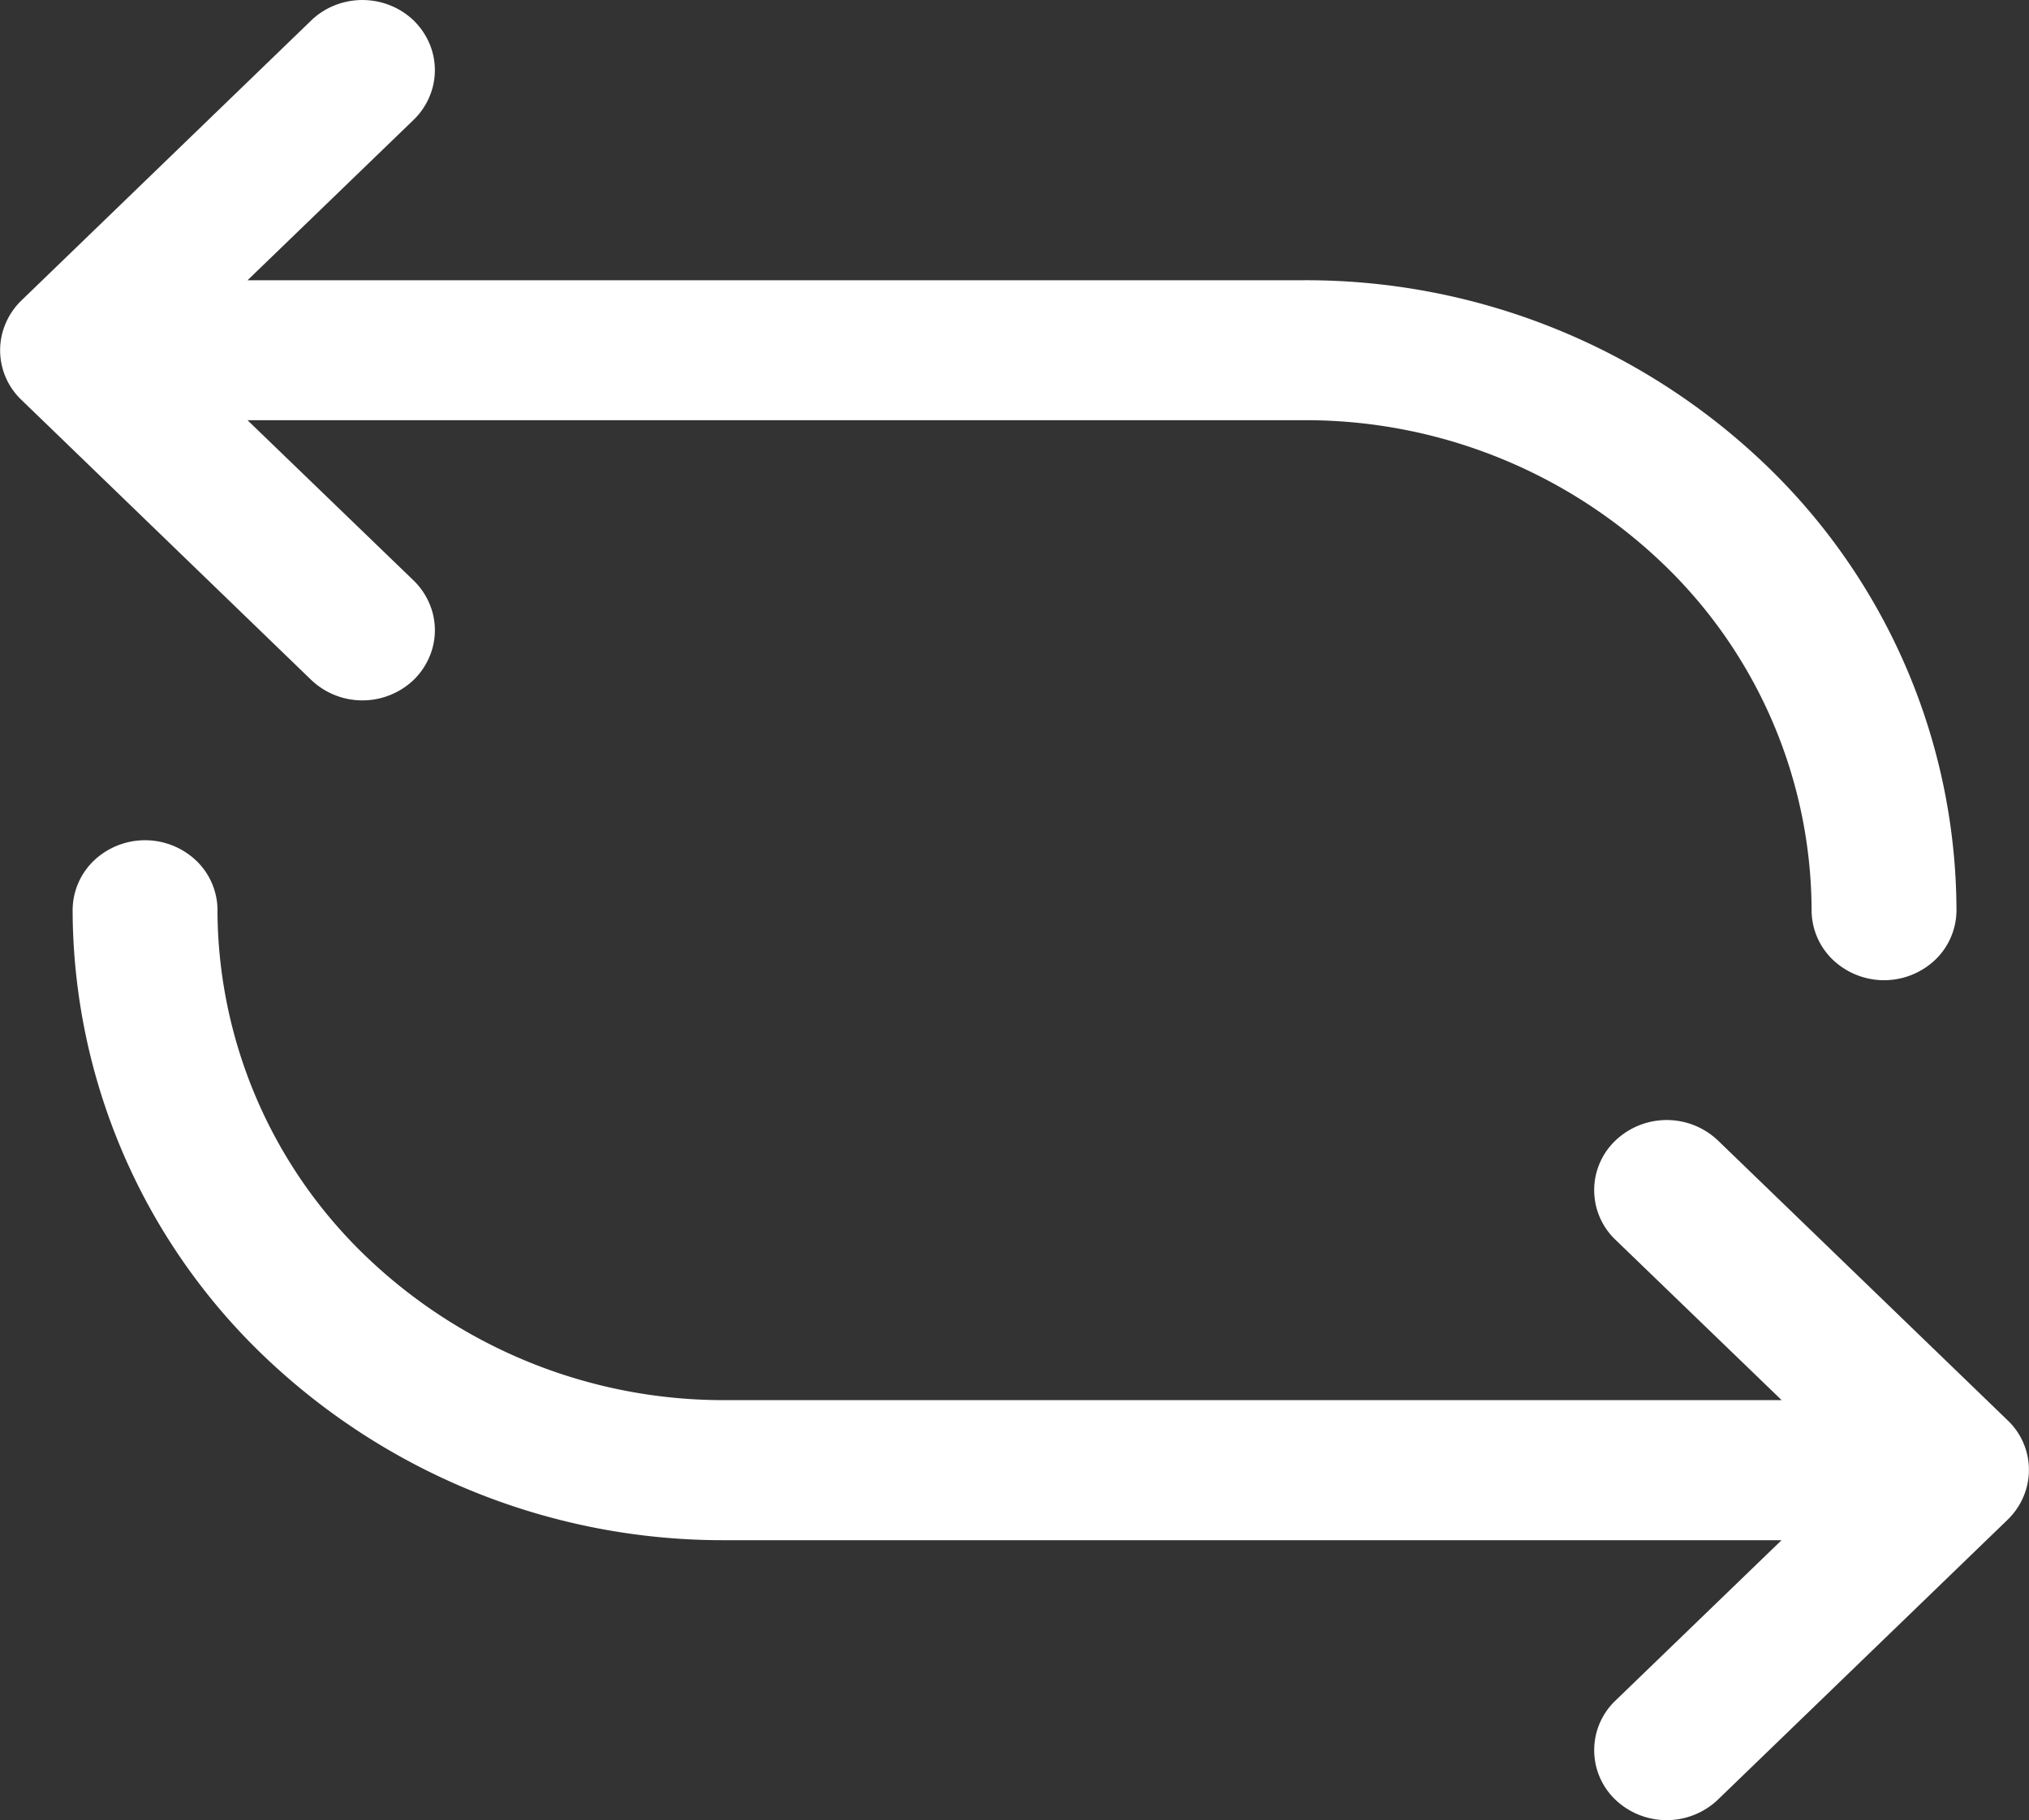 <svg xmlns="http://www.w3.org/2000/svg" width="38.973" height="34.972" viewBox="0 0 38.973 34.972">
  <rect x="0" y="0" width="38.973" height="34.972" fill="#333333" stroke="none"/>
  <path id="Path_32003" data-name="Path 32003" d="M770.947,181.3a1.343,1.343,0,0,0,.3-.437,1.307,1.307,0,0,0,0-1.031,1.368,1.368,0,0,0-.3-.437,1.4,1.4,0,0,0-.453-.292,1.436,1.436,0,0,0-1.066,0,1.382,1.382,0,0,0-.452.292l-5.567,5.38a1.354,1.354,0,0,0-.3.437,1.313,1.313,0,0,0,.3,1.468l5.567,5.381a1.422,1.422,0,0,0,.452.292,1.428,1.428,0,0,0,1.519-.292,1.36,1.36,0,0,0,.3-.438,1.3,1.3,0,0,0,0-1.03,1.36,1.36,0,0,0-.3-.438l-3.193-3.082h20.3a9.918,9.918,0,0,1,6.889,2.758,9.256,9.256,0,0,1,2.854,6.657,1.322,1.322,0,0,0,.408.951,1.428,1.428,0,0,0,1.968,0,1.325,1.325,0,0,0,.407-.951,11.9,11.9,0,0,0-3.668-8.56,12.753,12.753,0,0,0-8.857-3.544h-20.3Zm-3.769,15.187a1.322,1.322,0,0,0-.408-.951,1.428,1.428,0,0,0-1.968,0,1.325,1.325,0,0,0-.407.951,11.9,11.9,0,0,0,3.668,8.56,12.753,12.753,0,0,0,8.857,3.544h20.3l-3.193,3.084a1.315,1.315,0,0,0,0,1.9,1.428,1.428,0,0,0,1.971,0l5.567-5.38a1.353,1.353,0,0,0,.3-.437,1.313,1.313,0,0,0-.3-1.468L796,200.913a1.428,1.428,0,0,0-1.971,0,1.316,1.316,0,0,0,0,1.905l3.193,3.082h-20.3a9.918,9.918,0,0,1-6.888-2.758A9.255,9.255,0,0,1,767.177,196.486Z" transform="translate(-763 -179)" fill="#fff" fill-rule="evenodd"/>
</svg>
